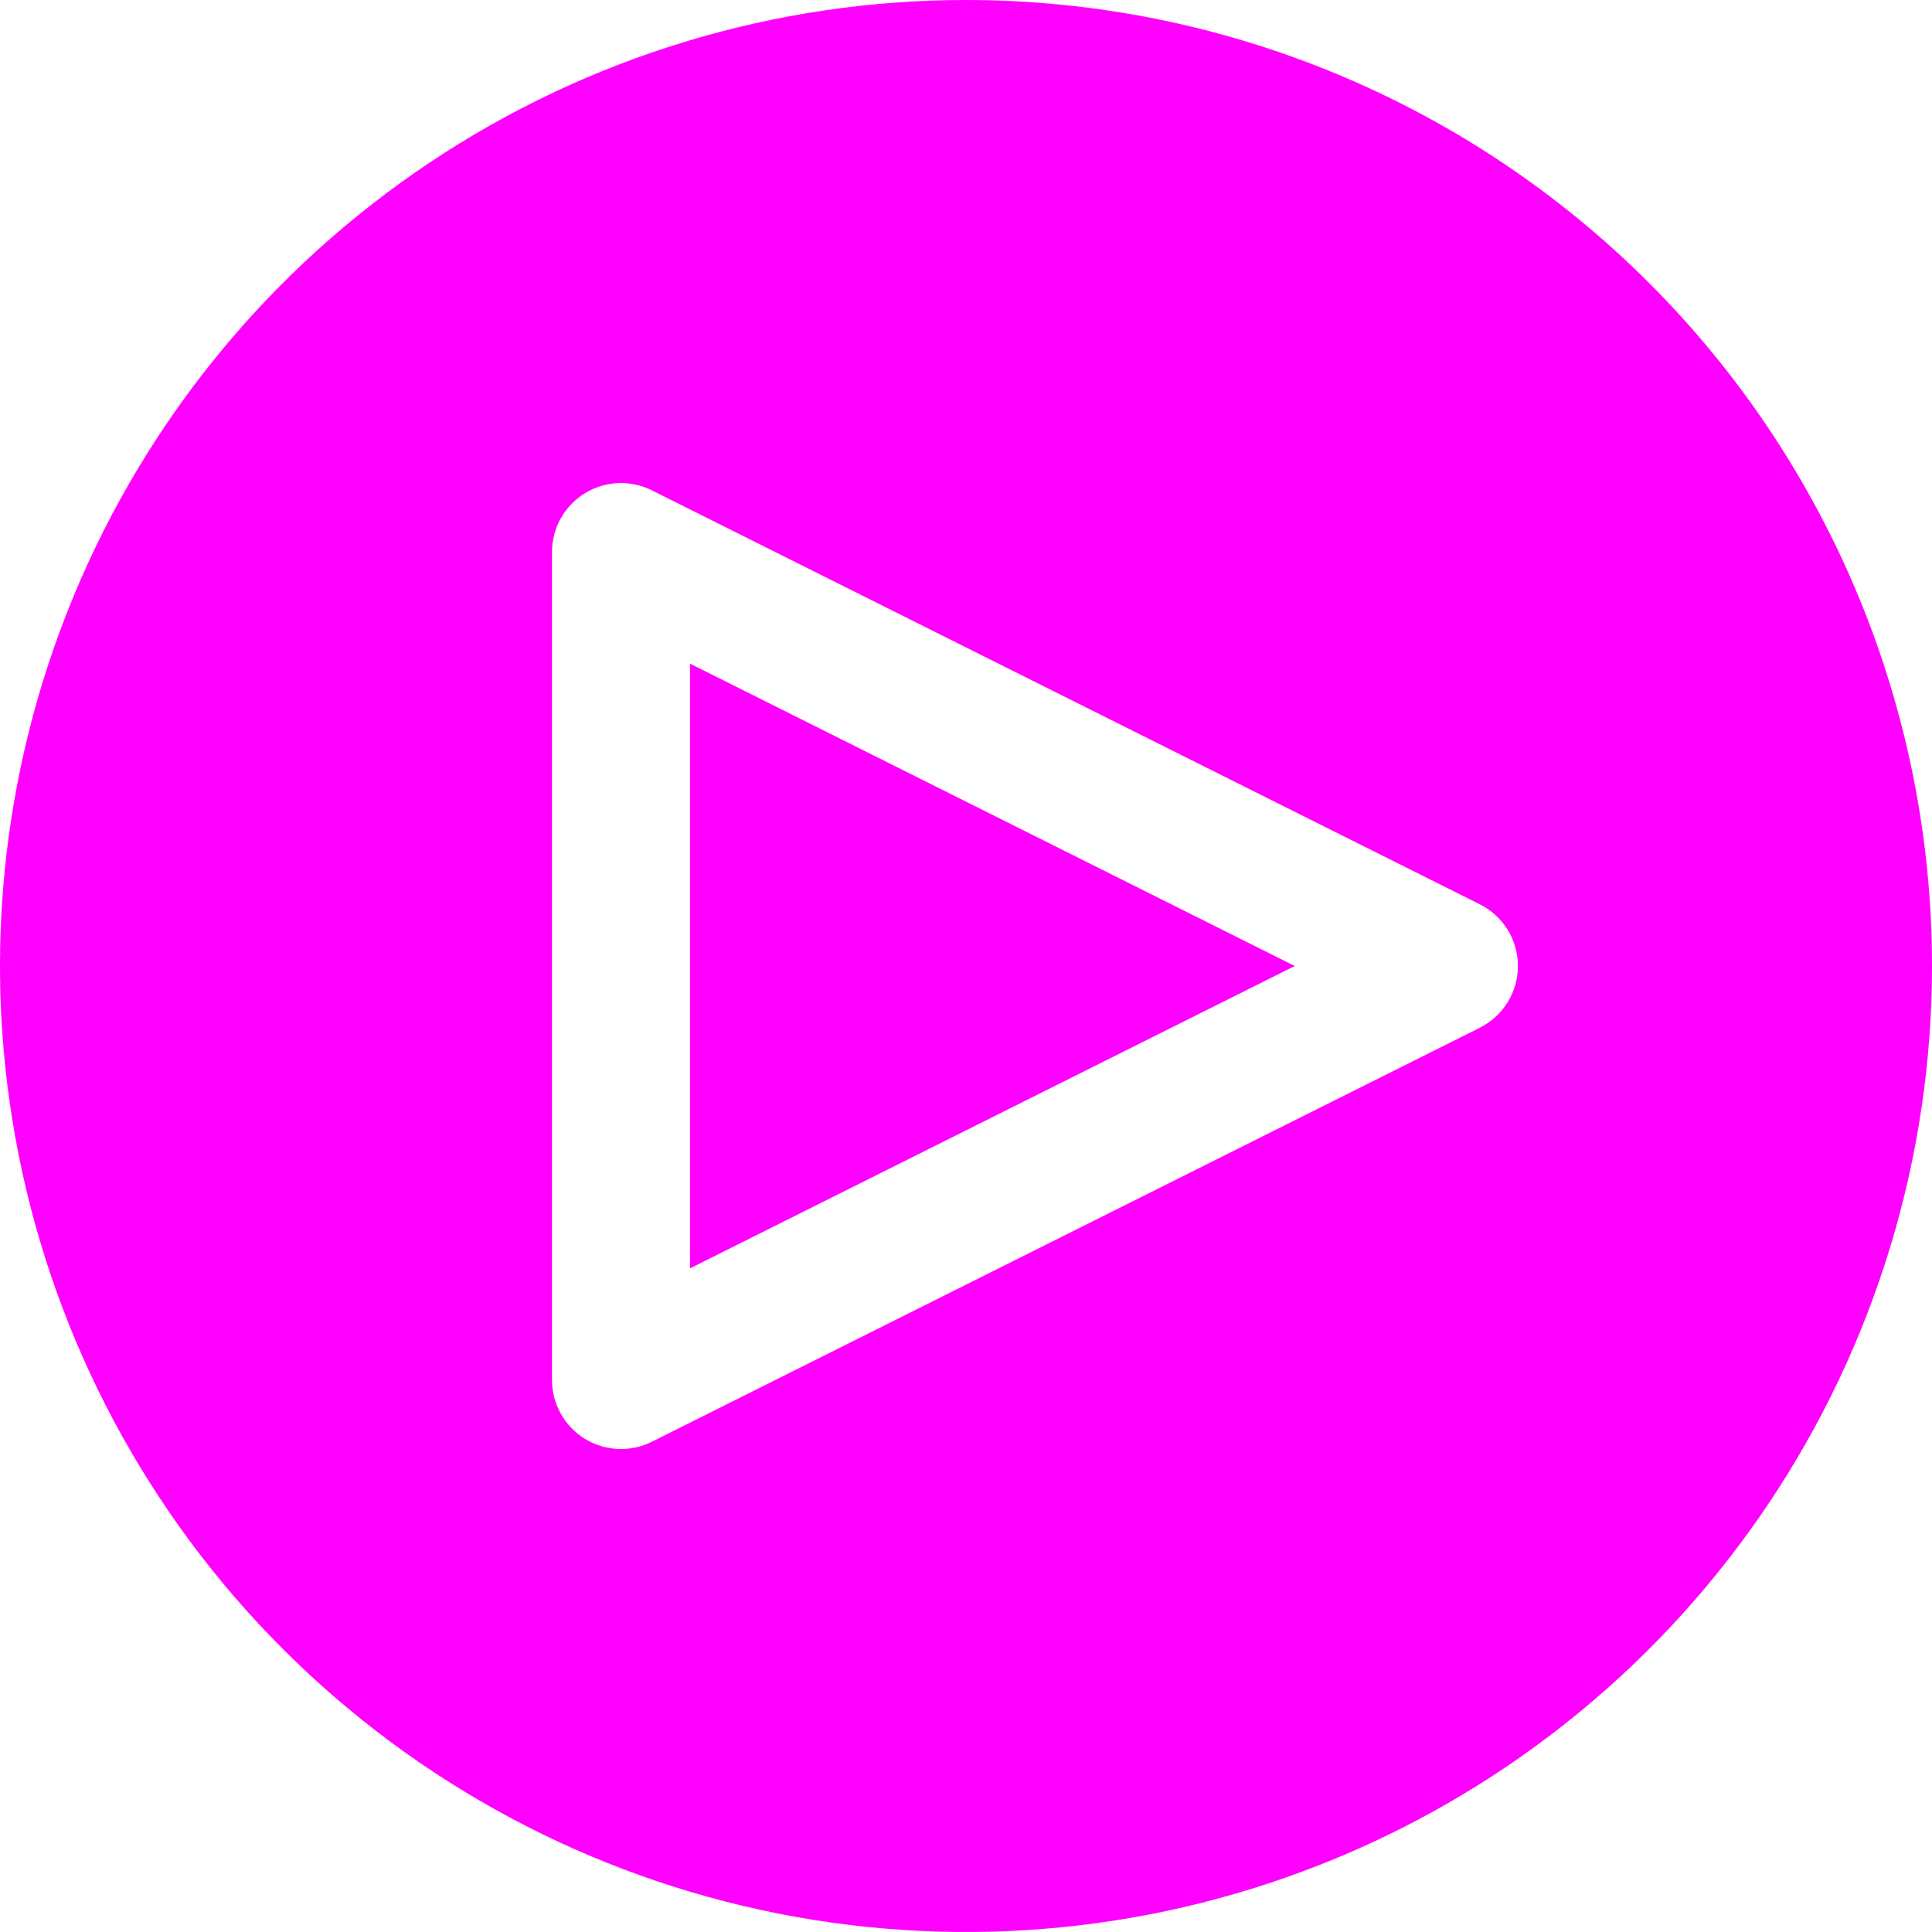 <svg width="100" height="100" viewBox="0 0 100 100" fill="none" xmlns="http://www.w3.org/2000/svg">
<path d="M35.714 65.65L67.014 50L35.714 34.35V65.65V65.65Z" fill="#ff00ff"/>
<path d="M50 0C40.111 0 30.444 2.932 22.221 8.427C13.999 13.921 7.59 21.73 3.806 30.866C0.022 40.002 -0.969 50.056 0.961 59.755C2.89 69.454 7.652 78.363 14.645 85.355C21.637 92.348 30.547 97.11 40.245 99.039C49.944 100.969 59.998 99.978 69.134 96.194C78.27 92.41 86.079 86.001 91.573 77.778C97.068 69.556 100 59.889 100 50C100 36.739 94.732 24.021 85.355 14.645C75.978 5.268 63.261 0 50 0V0ZM76.596 53.196L33.739 74.625C33.195 74.897 32.59 75.025 31.981 74.998C31.373 74.97 30.782 74.788 30.264 74.468C29.746 74.147 29.319 73.7 29.023 73.168C28.727 72.636 28.571 72.037 28.571 71.429V28.571C28.572 27.963 28.728 27.364 29.024 26.833C29.321 26.302 29.748 25.855 30.266 25.535C30.783 25.215 31.374 25.033 31.982 25.006C32.59 24.978 33.195 25.107 33.739 25.379L76.596 46.807C77.189 47.104 77.687 47.56 78.035 48.124C78.383 48.688 78.568 49.337 78.568 50C78.568 50.663 78.383 51.312 78.035 51.876C77.687 52.44 77.189 52.896 76.596 53.193V53.196Z" fill="#ff00ff"/>
</svg>

